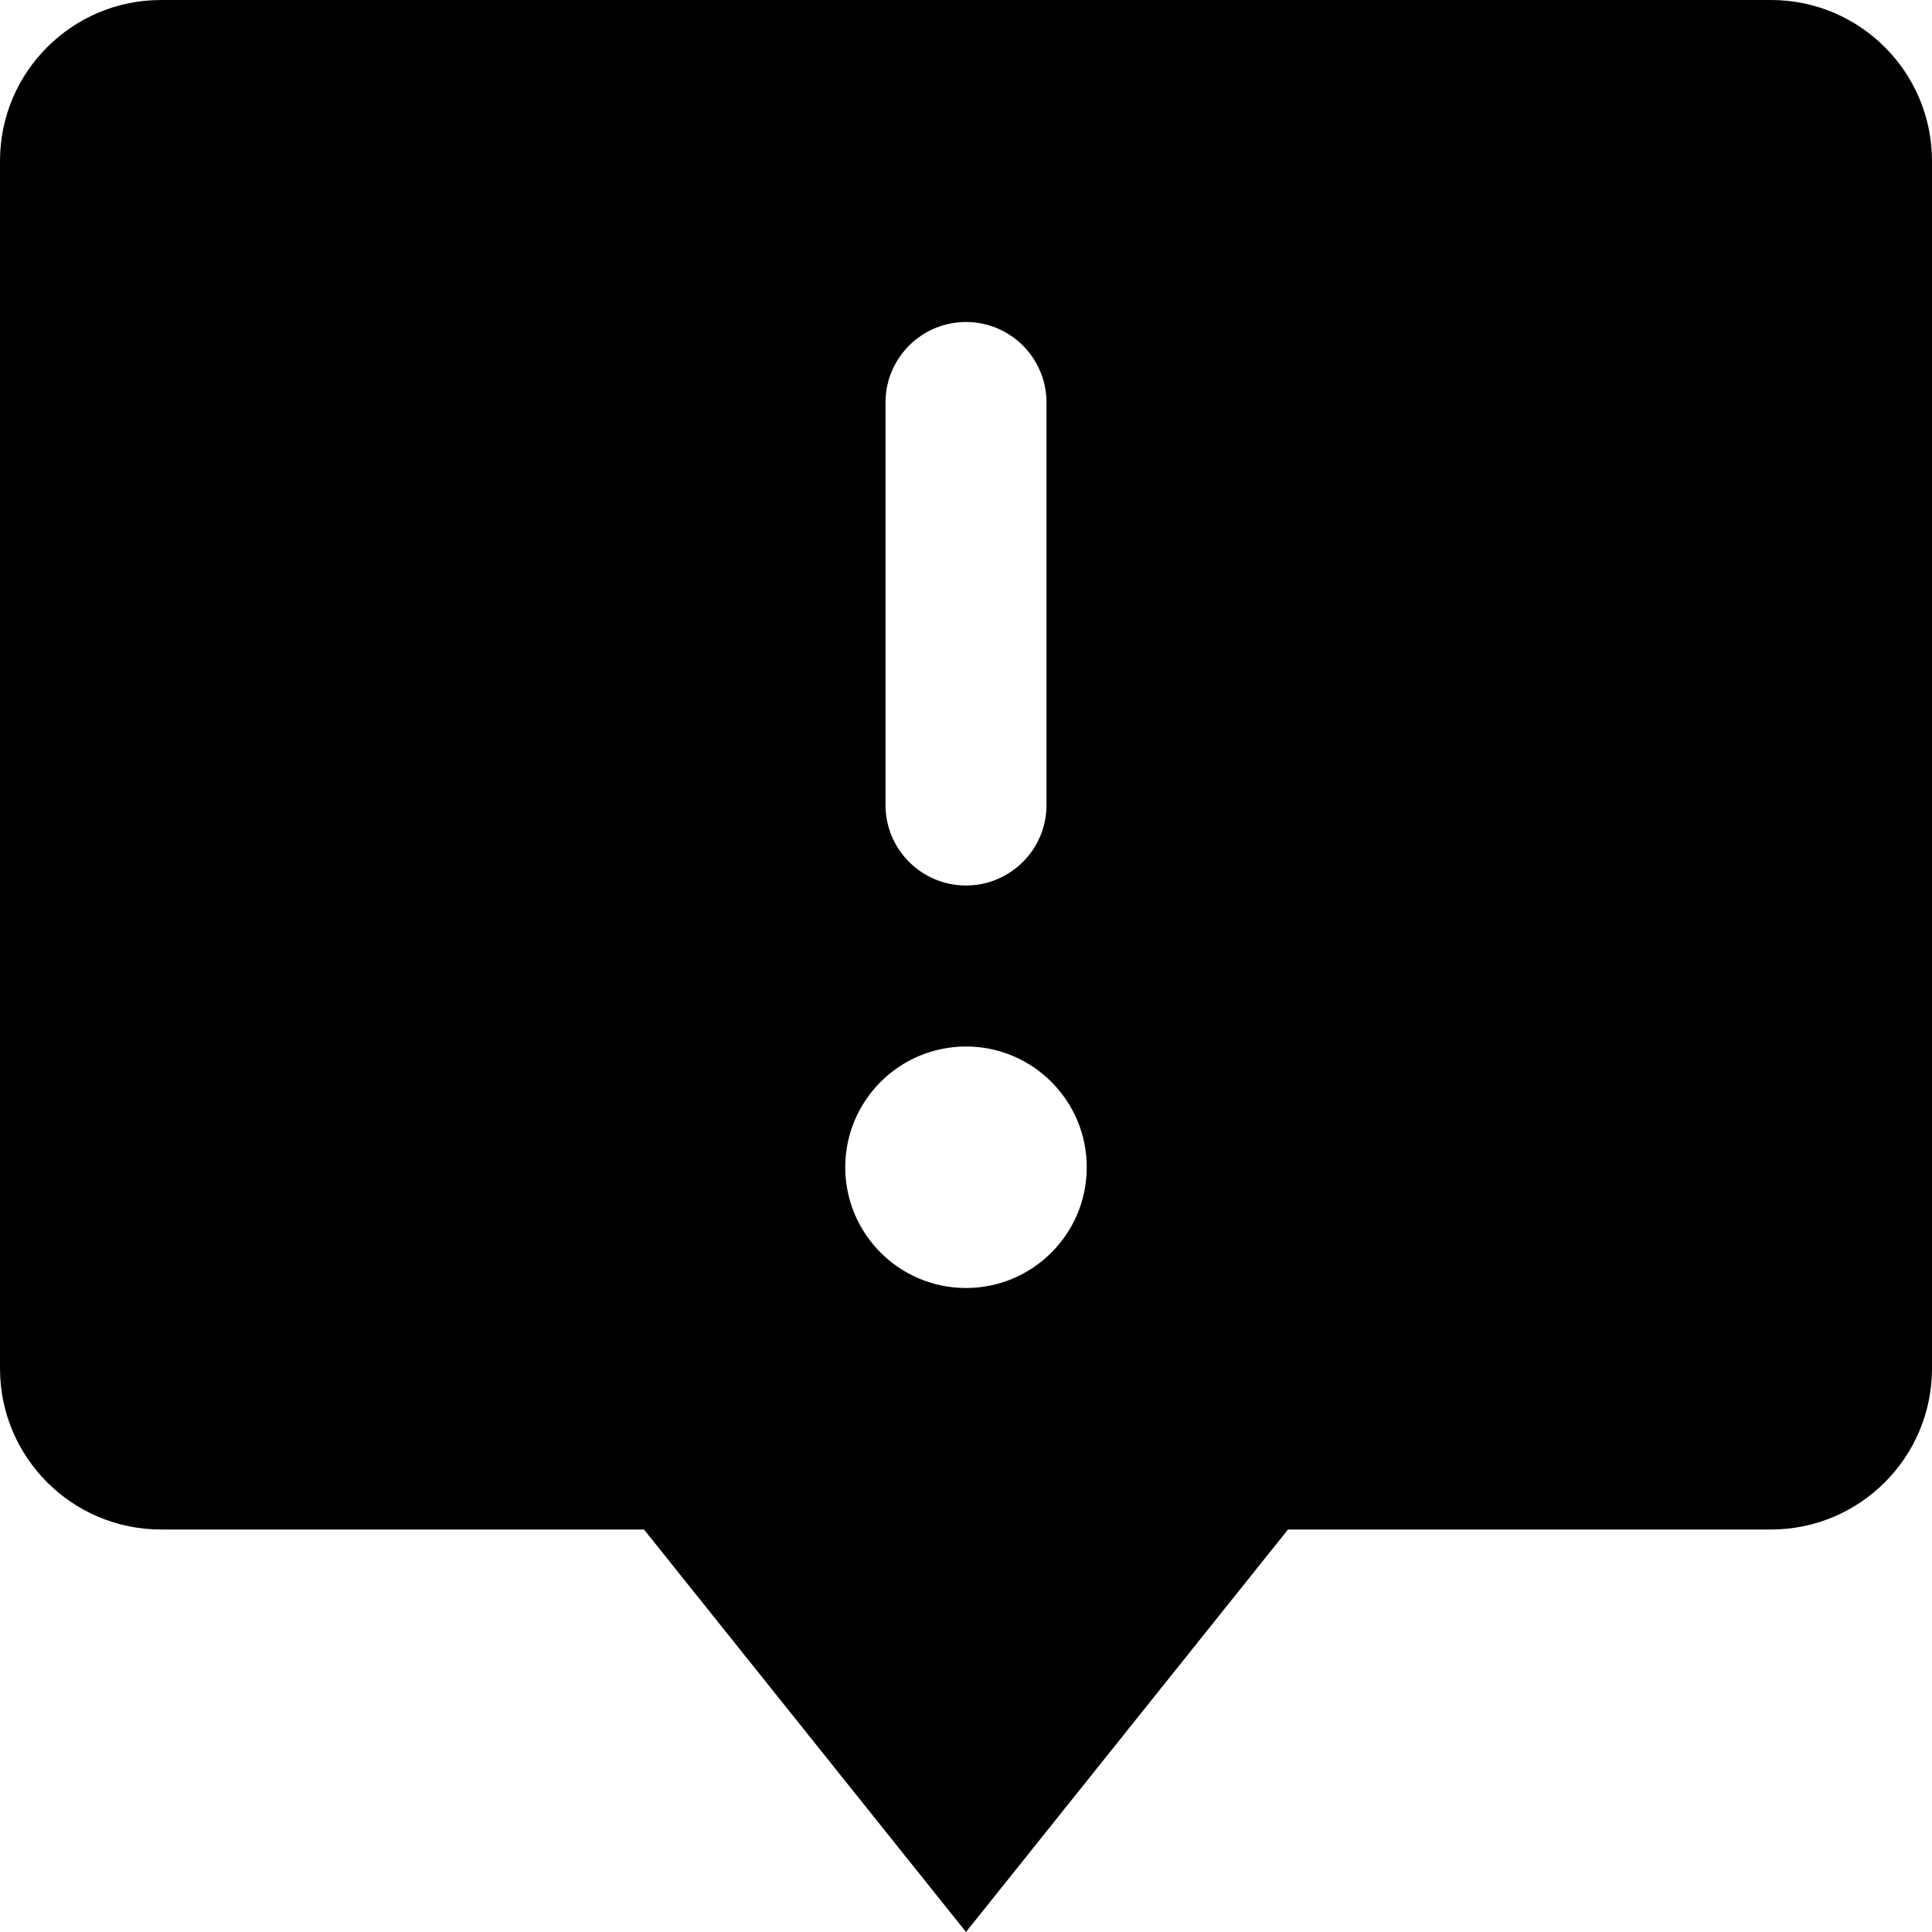 <svg
  width="24"
  height="24"
  viewBox="0 0 24 24"
  fill="none"
  xmlns="http://www.w3.org/2000/svg"
>
  <path
    fill-rule="evenodd"
    d="M22 0H2C0.896 0 0 0.896 0 2V17C0 18.104 0.896 19 2 19H8L12 24L16 19H22C23.104 19 24 18.104 24 17V2C24 0.896 23.104 0 22 0ZM11 5C11 4.448 11.448 4 12 4C12.552 4 13 4.448 13 5V10C13 10.552 12.552 11 12 11C11.448 11 11 10.552 11 10V5ZM12 16C11.172 16 10.5 15.328 10.5 14.5C10.5 13.672 11.172 13 12 13C12.828 13 13.5 13.672 13.5 14.5C13.5 15.328 12.828 16 12 16Z"
    fill="currentColor"
  />
</svg>
